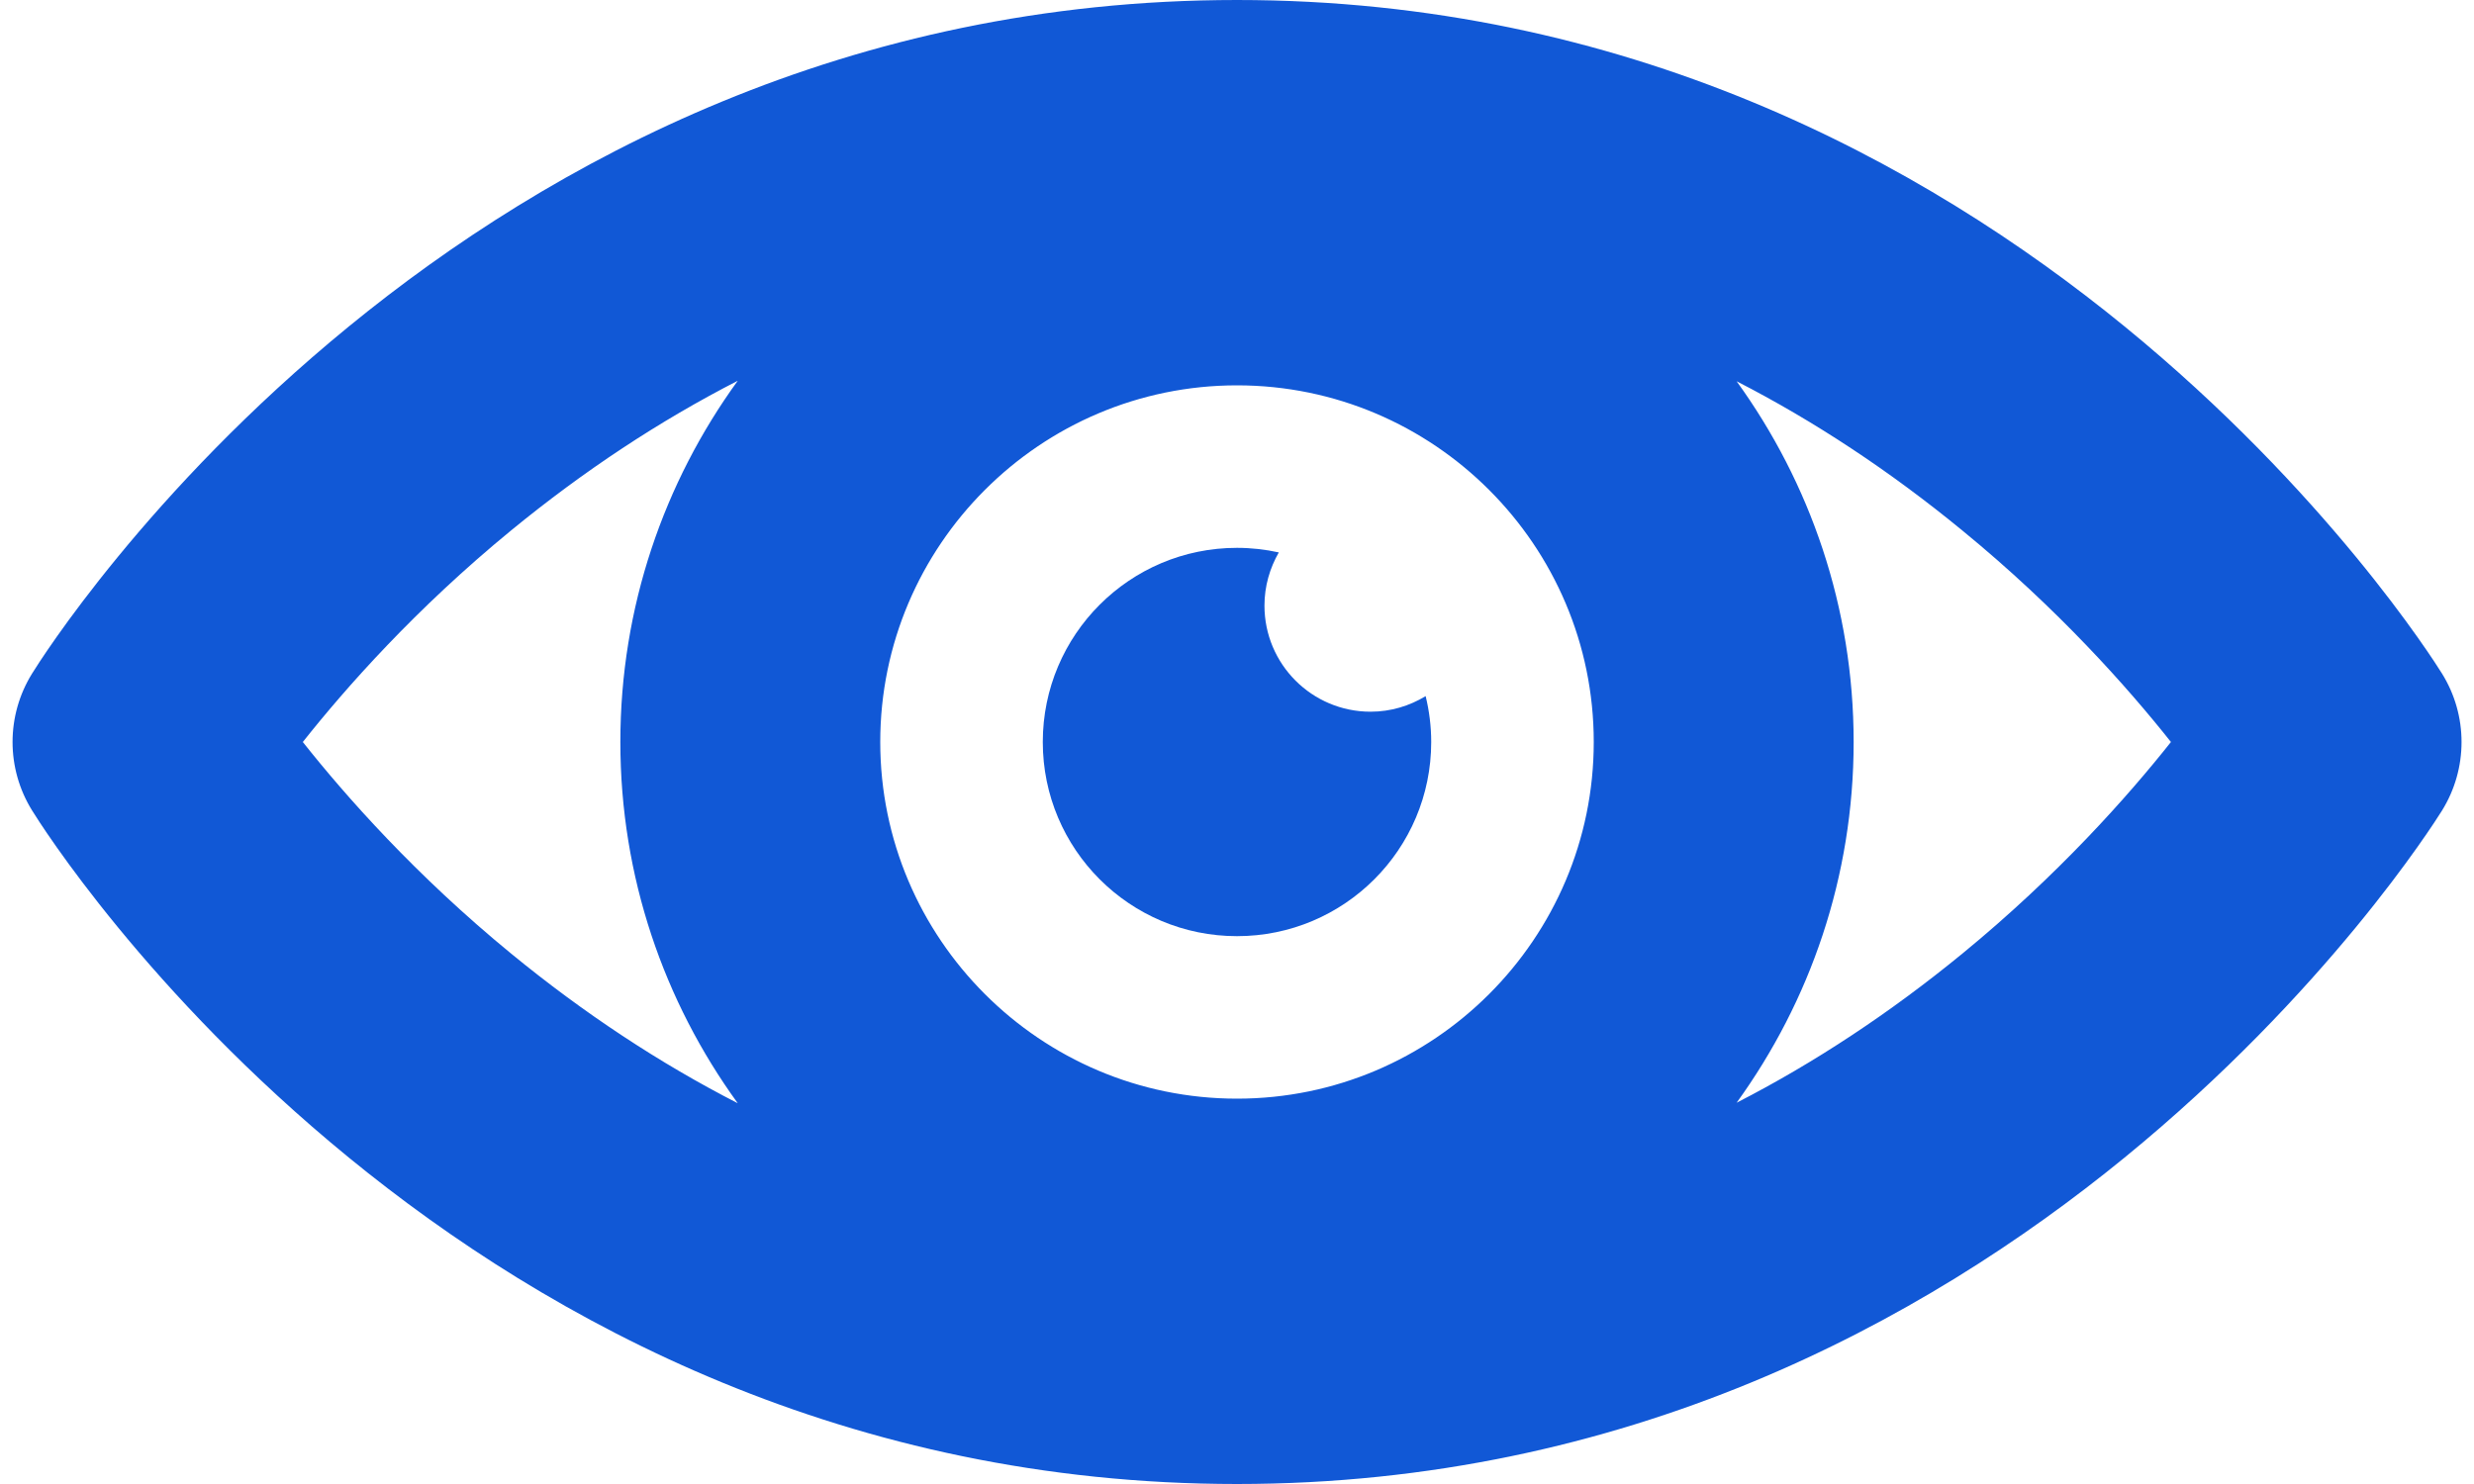 <svg width="20" height="12" viewBox="0 0 20 12" fill="none" xmlns="http://www.w3.org/2000/svg">
<path d="M19.741 5.446C19.602 5.223 16.284 0 10 0C3.703 0 0.396 5.225 0.259 5.447C0.049 5.786 0.049 6.214 0.259 6.553C0.396 6.776 3.703 12 10 12C16.284 12 19.602 6.777 19.741 6.555C19.952 6.215 19.952 5.785 19.741 5.446ZM7.116 6C7.116 4.41 8.41 3.116 10 3.116C11.59 3.116 12.884 4.41 12.884 6C12.884 7.59 11.59 8.884 10 8.884C8.41 8.884 7.116 7.59 7.116 6ZM4.132 7.711C3.361 7.079 2.795 6.438 2.448 6C2.795 5.562 3.361 4.921 4.132 4.289C4.721 3.806 5.332 3.403 5.964 3.079C5.368 3.9 5.015 4.91 5.015 6C5.015 7.09 5.368 8.1 5.964 8.921C5.332 8.597 4.721 8.194 4.132 7.711ZM15.864 7.711C15.277 8.192 14.668 8.594 14.039 8.917C14.633 8.096 14.985 7.089 14.985 6C14.985 4.911 14.633 3.904 14.039 3.083C14.668 3.406 15.277 3.808 15.864 4.29C16.636 4.922 17.203 5.562 17.55 6C17.203 6.438 16.636 7.078 15.864 7.711Z" fill="#1158D6"/>
<path d="M11.57 6C11.57 5.872 11.554 5.748 11.525 5.629C11.395 5.708 11.243 5.755 11.08 5.755C10.606 5.755 10.222 5.371 10.222 4.897C10.222 4.74 10.265 4.594 10.338 4.467C10.229 4.443 10.116 4.43 10 4.43C9.133 4.43 8.43 5.133 8.43 6C8.43 6.867 9.133 7.57 10 7.57C10.867 7.57 11.57 6.867 11.57 6Z" fill="#1158D6"/>
</svg>
